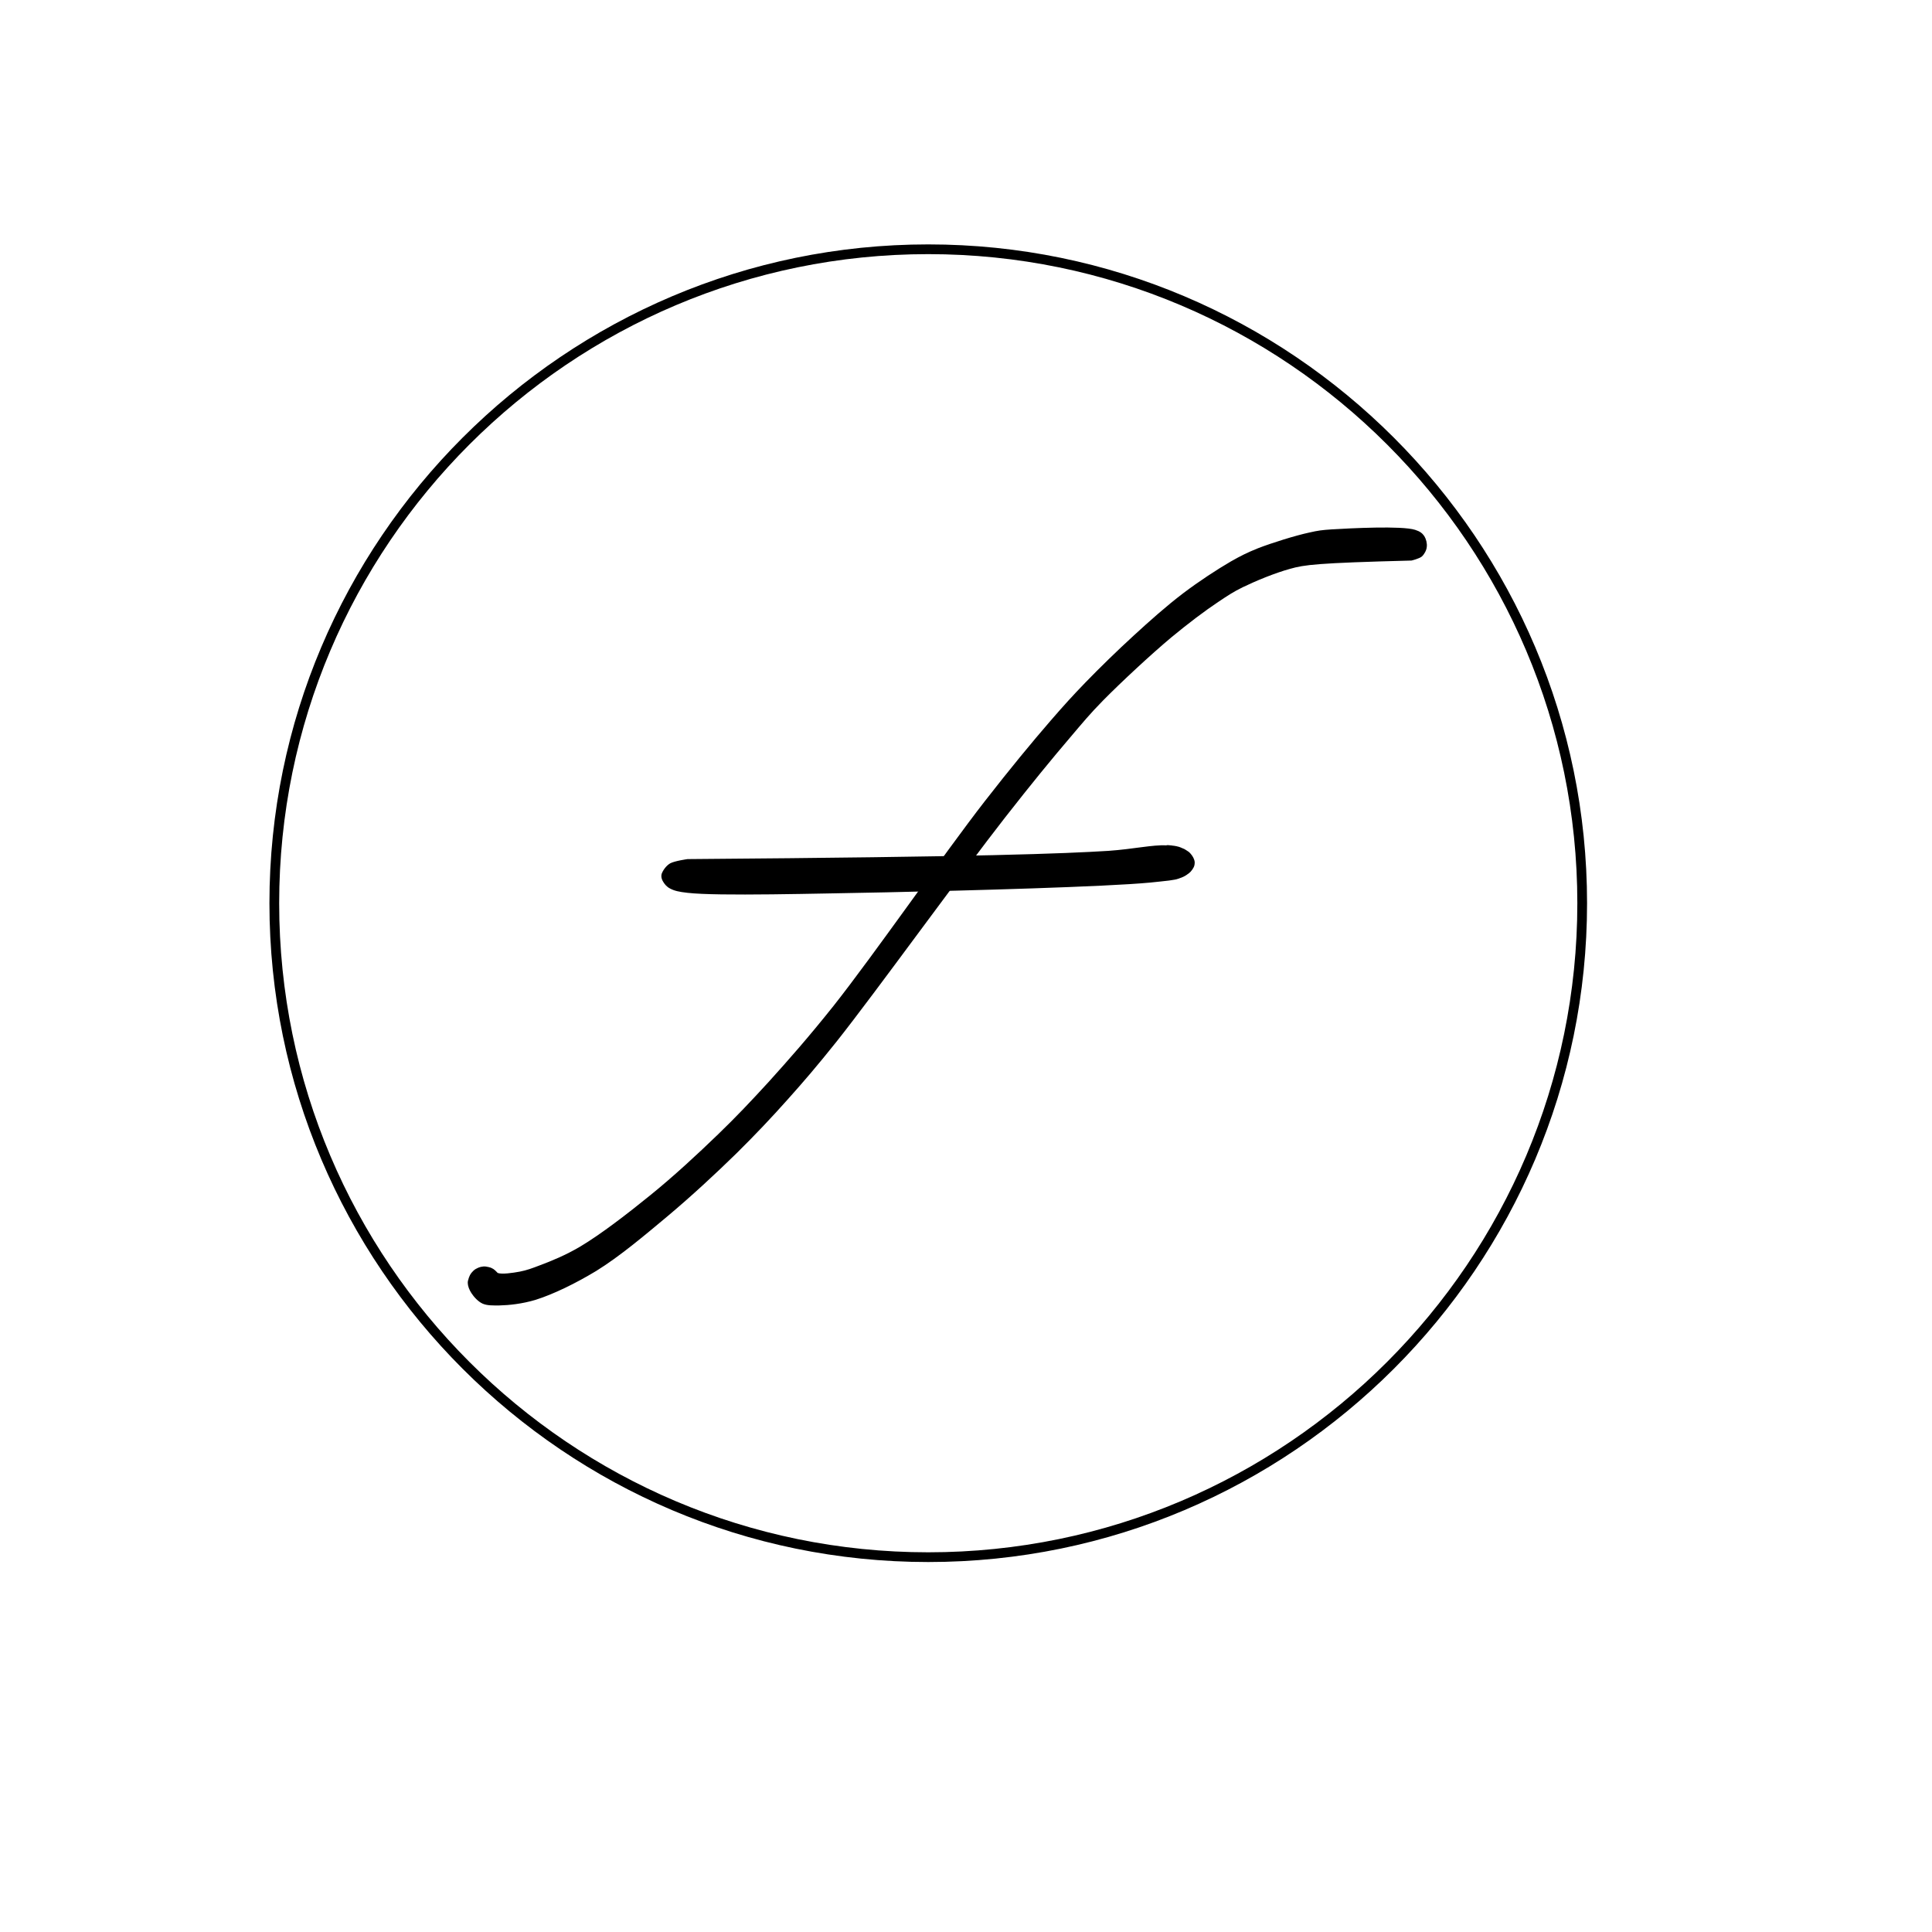 <svg xmlns="http://www.w3.org/2000/svg" xmlns:xlink="http://www.w3.org/1999/xlink" width="500" zoomAndPan="magnify" viewBox="0 0 375 375" height="500" preserveAspectRatio="xMidYMid meet" version="1.0"><defs><clipPath id="3af1b7914b"><path d="M 90.371 102.316 L 277 102.316 L 277 253.391 L 90.371 253.391 Z M 90.371 102.316 " clip-rule="nonzero"/></clipPath><clipPath id="4c846d71b5"><path d="M 273.977 108.801 C 255.449 109.277 253.188 109.625 250.402 110.41 C 247.402 111.234 243.746 112.758 241.223 113.977 C 239.352 114.891 238.266 115.629 236.438 116.848 C 233.828 118.586 230.609 121.023 227.348 123.719 C 223.301 127.113 217.691 132.332 214.125 135.941 C 211.516 138.598 210.168 140.25 207.73 143.121 C 204.164 147.297 200.207 152.125 195.074 158.691 C 186.633 169.48 170.062 192.488 162.363 202.191 C 158.359 207.191 156.141 209.758 152.922 213.367 C 149.703 216.98 146.57 220.285 142.961 223.852 C 138.918 227.809 134.176 232.203 129.562 236.074 C 125.082 239.816 120.301 243.859 115.73 246.688 C 111.773 249.082 107.422 251.211 103.945 252.301 C 101.336 253.082 98.812 253.344 96.898 253.387 C 95.637 253.387 94.594 253.43 93.68 253.039 C 92.809 252.648 91.98 251.734 91.504 250.996 C 91.113 250.387 90.809 249.691 90.809 249.082 C 90.809 248.43 91.07 247.645 91.461 247.125 C 91.852 246.602 92.547 246.121 93.156 245.949 C 93.766 245.773 94.594 245.82 95.199 246.035 C 95.809 246.254 96.461 246.82 96.766 247.34 C 97.113 247.906 97.289 248.688 97.246 249.344 C 97.16 249.996 96.855 250.734 96.375 251.211 C 95.941 251.691 95.113 252.082 94.594 252.211 C 94.199 252.301 93.938 252.301 93.547 252.211 C 93.027 252.082 92.156 251.734 91.723 251.254 C 91.285 250.777 90.938 249.949 90.852 249.43 C 90.766 249.039 90.766 248.734 90.895 248.387 C 91.07 247.82 91.461 247.035 91.938 246.602 C 92.418 246.168 93.199 245.863 93.852 245.82 C 94.504 245.773 95.332 246.078 95.809 246.34 C 96.156 246.559 96.203 246.906 96.594 247.078 C 97.418 247.383 99.508 247.078 100.898 246.82 C 102.246 246.559 103.293 246.168 104.77 245.602 C 106.988 244.773 109.773 243.645 112.645 241.945 C 116.645 239.555 121.777 235.598 126.172 232.031 C 130.695 228.375 135.348 224.07 139.352 220.199 C 142.918 216.762 145.703 213.805 149.137 210.062 C 153.141 205.625 156.836 201.449 161.797 195.23 C 169.668 185.27 183.242 165.695 191.113 155.559 C 196.16 149.078 200.293 144.078 203.945 139.855 C 206.512 136.898 208.207 135.027 210.688 132.461 C 213.516 129.547 216.82 126.328 219.996 123.414 C 223.129 120.543 226.391 117.629 229.652 115.152 C 232.699 112.844 236.223 110.539 238.918 108.973 C 240.832 107.887 242.051 107.277 244.094 106.449 C 246.879 105.363 251.488 103.93 254.145 103.363 C 255.883 102.973 256.535 102.883 258.449 102.754 C 262.102 102.535 272.062 102.016 274.672 102.84 C 275.629 103.145 276.066 103.492 276.457 104.059 C 276.805 104.625 277.023 105.449 276.938 106.145 C 276.891 106.797 276.457 107.582 275.98 108.016 C 275.457 108.453 273.977 108.801 273.977 108.801 " clip-rule="nonzero"/></clipPath><clipPath id="12d7f4f8a3"><path d="M 128.355 164 L 231.926 164 L 231.926 173.641 L 128.355 173.641 Z M 128.355 164 " clip-rule="nonzero"/></clipPath><clipPath id="e826e2fc4a"><path d="M 133.457 166.75 C 191.207 166.312 206.43 165.684 215.129 165.152 C 220.004 164.812 223.754 163.938 226.379 164.086 C 227.879 164.18 229.004 164.375 229.906 164.812 C 230.805 165.297 231.555 166.219 231.781 166.848 C 232.004 167.43 231.855 167.961 231.629 168.449 C 231.332 168.98 230.957 169.465 230.281 169.805 C 229.531 170.289 228.105 170.969 226.906 170.773 C 225.18 170.531 221.73 167.914 221.582 166.848 C 221.43 166.121 222.406 165.395 223.156 164.957 C 223.98 164.52 225.18 164.18 226.23 164.086 C 227.281 164.035 228.555 164.18 229.457 164.617 C 230.504 165.102 231.707 166.461 231.855 167.332 C 232.004 168.059 231.48 168.836 230.879 169.367 C 230.281 169.949 229.305 170.484 228.18 170.629 C 226.906 170.824 224.582 170.629 223.457 170.047 C 222.332 169.465 221.355 168.109 221.504 167.188 C 221.582 166.266 222.855 165.004 224.055 164.52 C 225.332 164.086 227.656 164.035 228.93 164.422 C 230.207 164.812 231.93 166.848 231.781 166.945 C 231.629 167.09 226.23 164.328 226.379 164.086 C 226.531 163.938 228.105 164.18 228.855 164.375 C 229.531 164.617 230.281 165.004 230.805 165.395 C 231.254 165.828 231.629 166.363 231.781 166.848 C 231.93 167.383 231.93 167.961 231.629 168.449 C 231.18 169.078 230.43 169.852 229.305 170.34 C 227.879 170.922 226.305 170.969 223.23 171.309 C 214.531 172.133 187.98 172.859 172.082 173.199 C 158.355 173.441 139.305 173.973 133.457 173.297 C 131.73 173.102 130.906 172.906 130.082 172.473 C 129.406 172.133 129.031 171.648 128.73 171.164 C 128.43 170.727 128.281 170.145 128.43 169.609 C 128.656 168.98 129.254 168.059 130.082 167.574 C 130.98 167.09 133.457 166.75 133.457 166.75 " clip-rule="nonzero"/></clipPath><clipPath id="72d9118b96"><path d="M 52.297 47.438 L 308.047 47.438 L 308.047 303.188 L 52.297 303.188 Z M 52.297 47.438 " clip-rule="nonzero"/></clipPath></defs><g clip-path="url(#3af1b7914b)"><g clip-path="url(#4c846d71b5)"><path fill="#000000" d="M 89.066 101.012 L 278.777 101.012 L 278.777 255.129 L 89.066 255.129 Z M 89.066 101.012 " fill-opacity="1" fill-rule="nonzero"/></g></g><g clip-path="url(#12d7f4f8a3)"><g clip-path="url(#e826e2fc4a)"><path fill="#000000" d="M 125.43 162.145 L 234.848 162.145 L 234.848 175.285 L 125.43 175.285 Z M 125.43 162.145 " fill-opacity="1" fill-rule="nonzero"/></g></g><g clip-path="url(#72d9118b96)"><path fill="#000000" d="M 180.172 303.188 C 109.684 303.188 52.297 245.801 52.297 175.312 C 52.297 104.824 109.684 47.438 180.172 47.438 C 250.66 47.438 308.047 104.824 308.047 175.312 C 308.047 245.801 250.66 303.188 180.172 303.188 Z M 180.172 49.328 C 110.691 49.328 54.188 105.832 54.188 175.312 C 54.188 244.793 110.691 301.301 180.172 301.301 C 249.652 301.301 306.16 244.793 306.16 175.312 C 306.16 105.832 249.652 49.328 180.172 49.328 Z M 180.172 49.328 " fill-opacity="1" fill-rule="nonzero"/></g></svg>